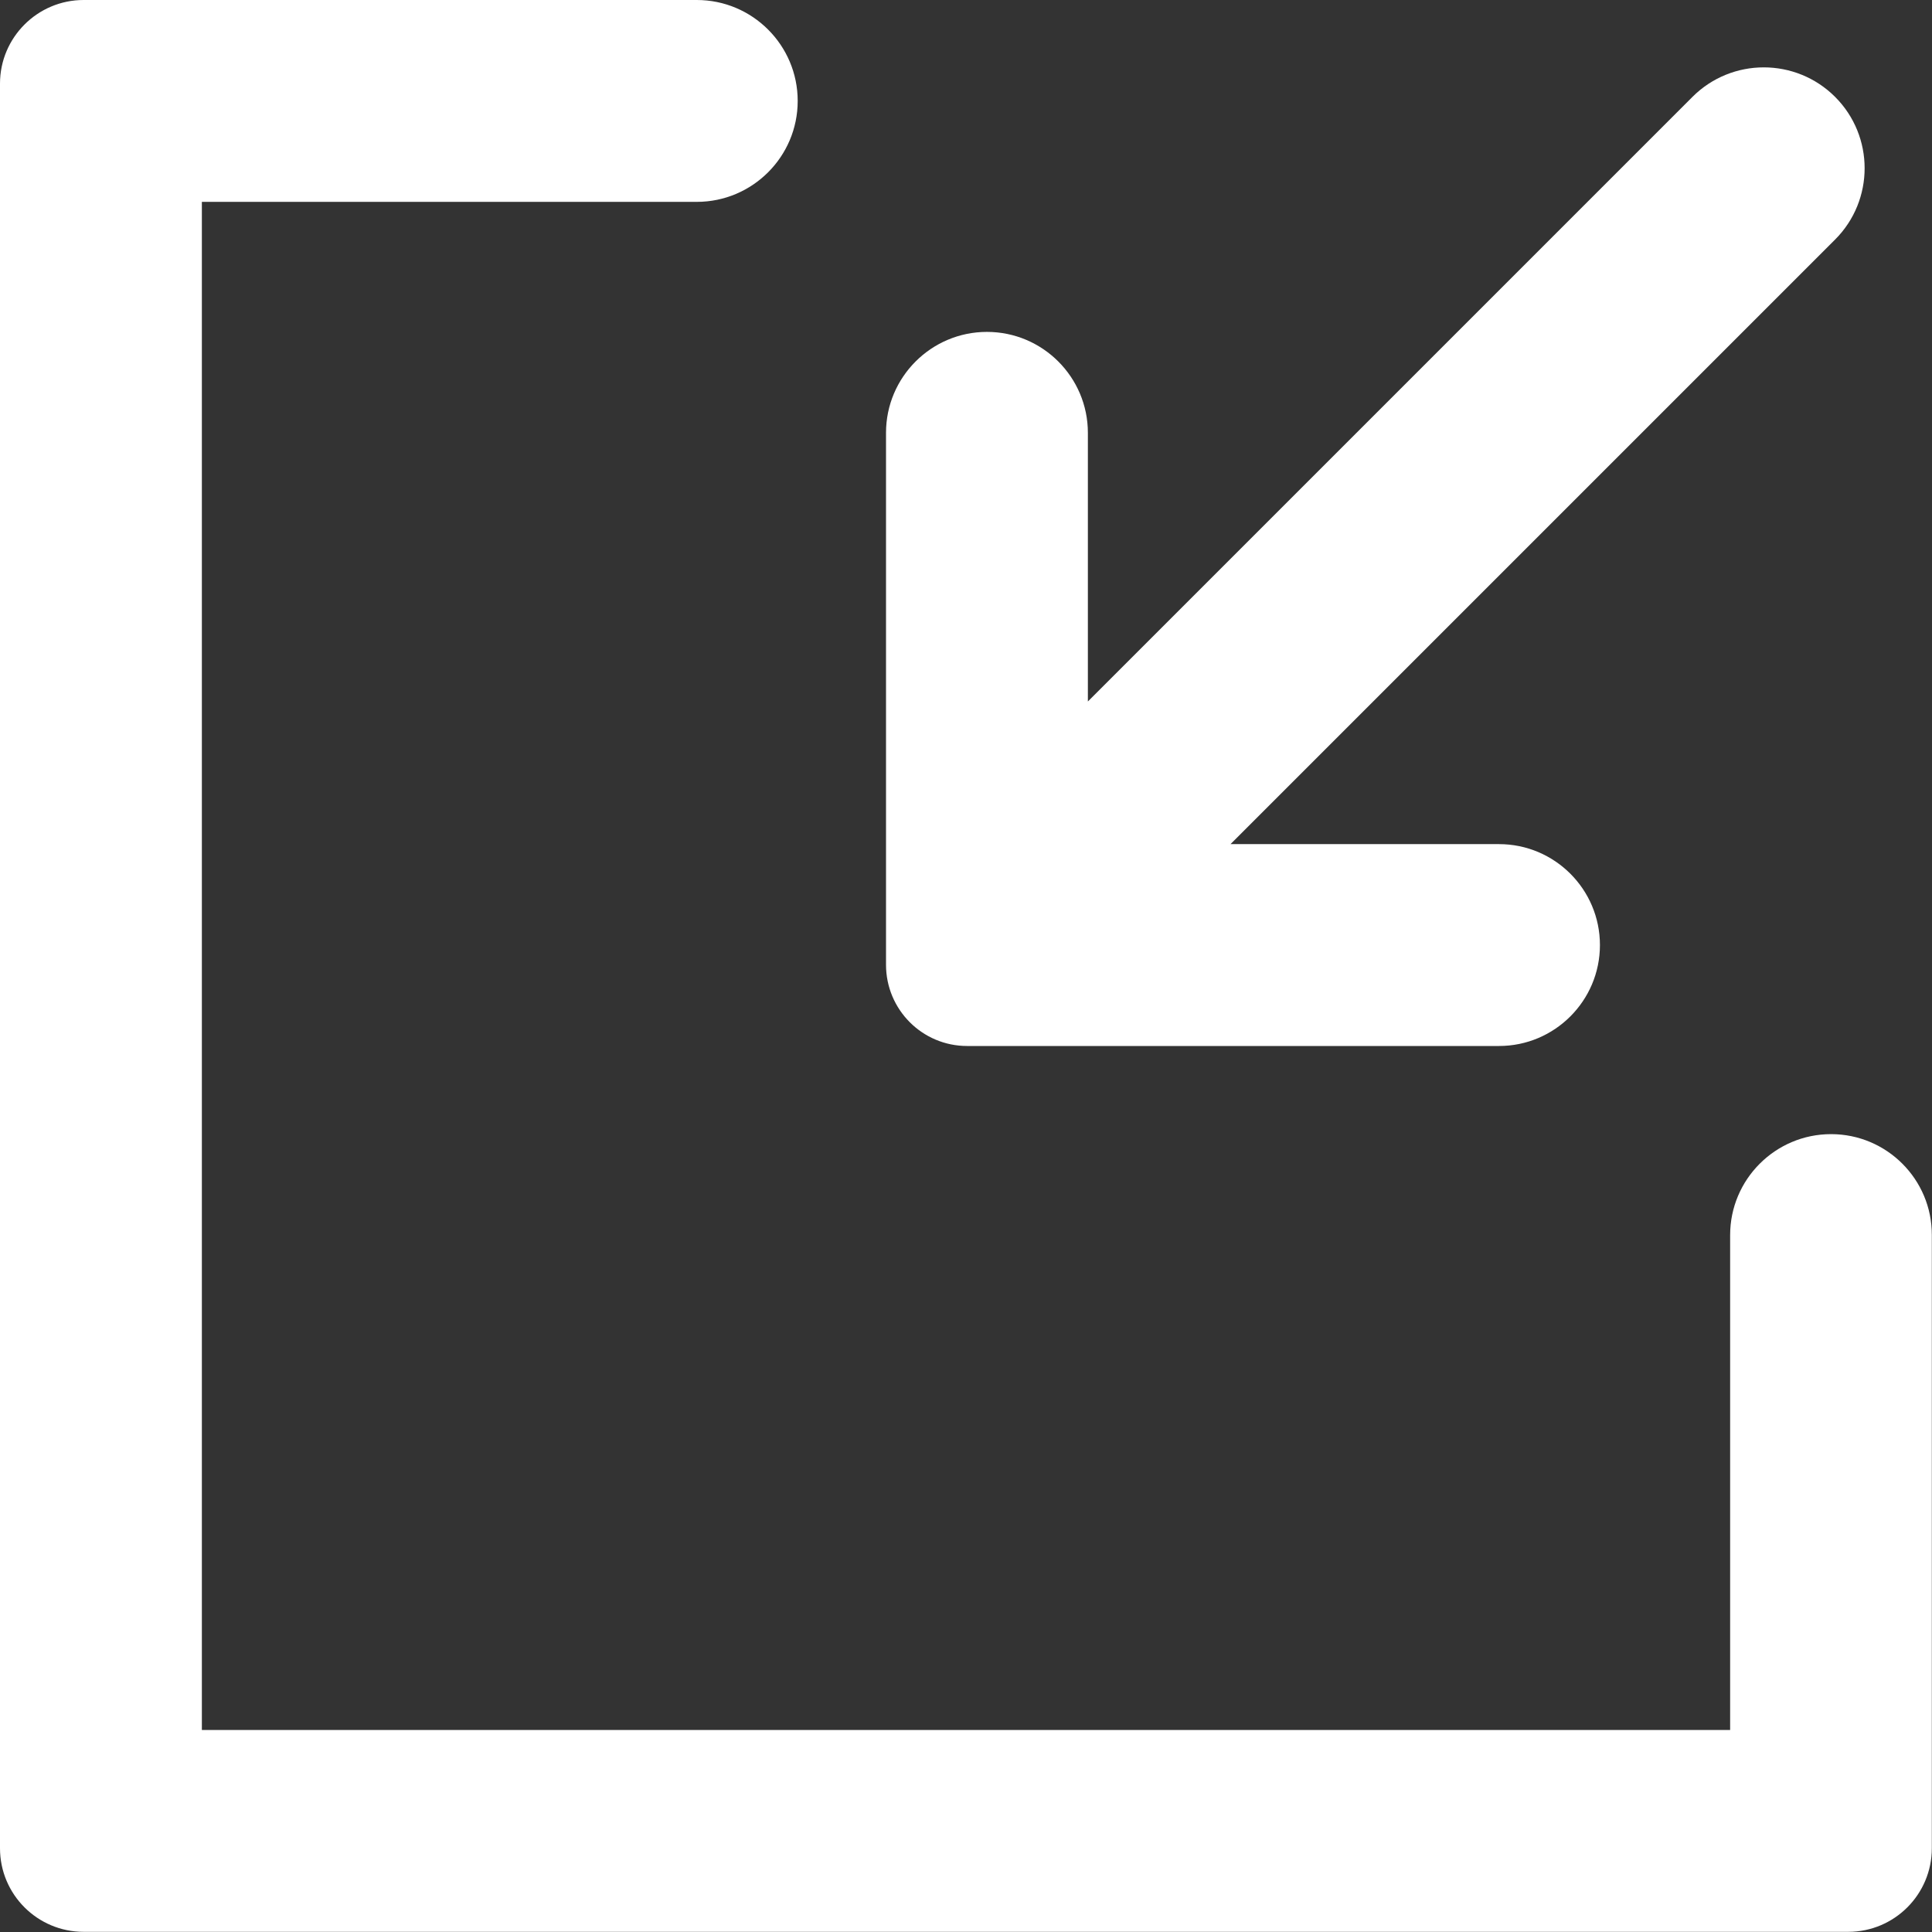 <?xml version="1.0" encoding="utf-8"?>
<!-- Generator: Adobe Illustrator 23.0.2, SVG Export Plug-In . SVG Version: 6.00 Build 0)  -->
<svg version="1.1" id="Lager_1" xmlns="http://www.w3.org/2000/svg" xmlns:xlink="http://www.w3.org/1999/xlink" x="0px" y="0px"
	 viewBox="0 0 114.85 114.85" style="enable-background:new 0 0 114.85 114.85;" xml:space="preserve">
<rect x="0" y="0" width="114.85" height="114.85" fill="#333333" stroke="none"/>
<style type="text/css">
	.st0{fill:#FFFFFF;}
</style>
<g>
	<path class="st0" d="M108.85,67.42c-3.31,0-6,2.69-6,6v29.42H12V12h29.42c3.31,0,6-2.69,6-6s-2.69-6-6-6H4.97C2.23,0,0,2.23,0,4.97
		v104.9c0,2.75,2.23,4.97,4.97,4.97h104.9c2.75,0,4.97-2.23,4.97-4.97V73.42C114.85,70.11,112.16,67.42,108.85,67.42z"/>
	<path class="st0" d="M57.49,62.18h31.62c3.31,0,6-2.69,6-6s-2.69-6-6-6H73.15l35.94-35.94c2.34-2.34,2.34-6.14,0-8.48
		c-2.34-2.34-6.14-2.34-8.48,0L64.67,41.7V25.73c0-3.31-2.69-6-6-6s-6,2.69-6,6v31.62C52.67,60.02,54.83,62.18,57.49,62.18z"/>
</g>
</svg>
